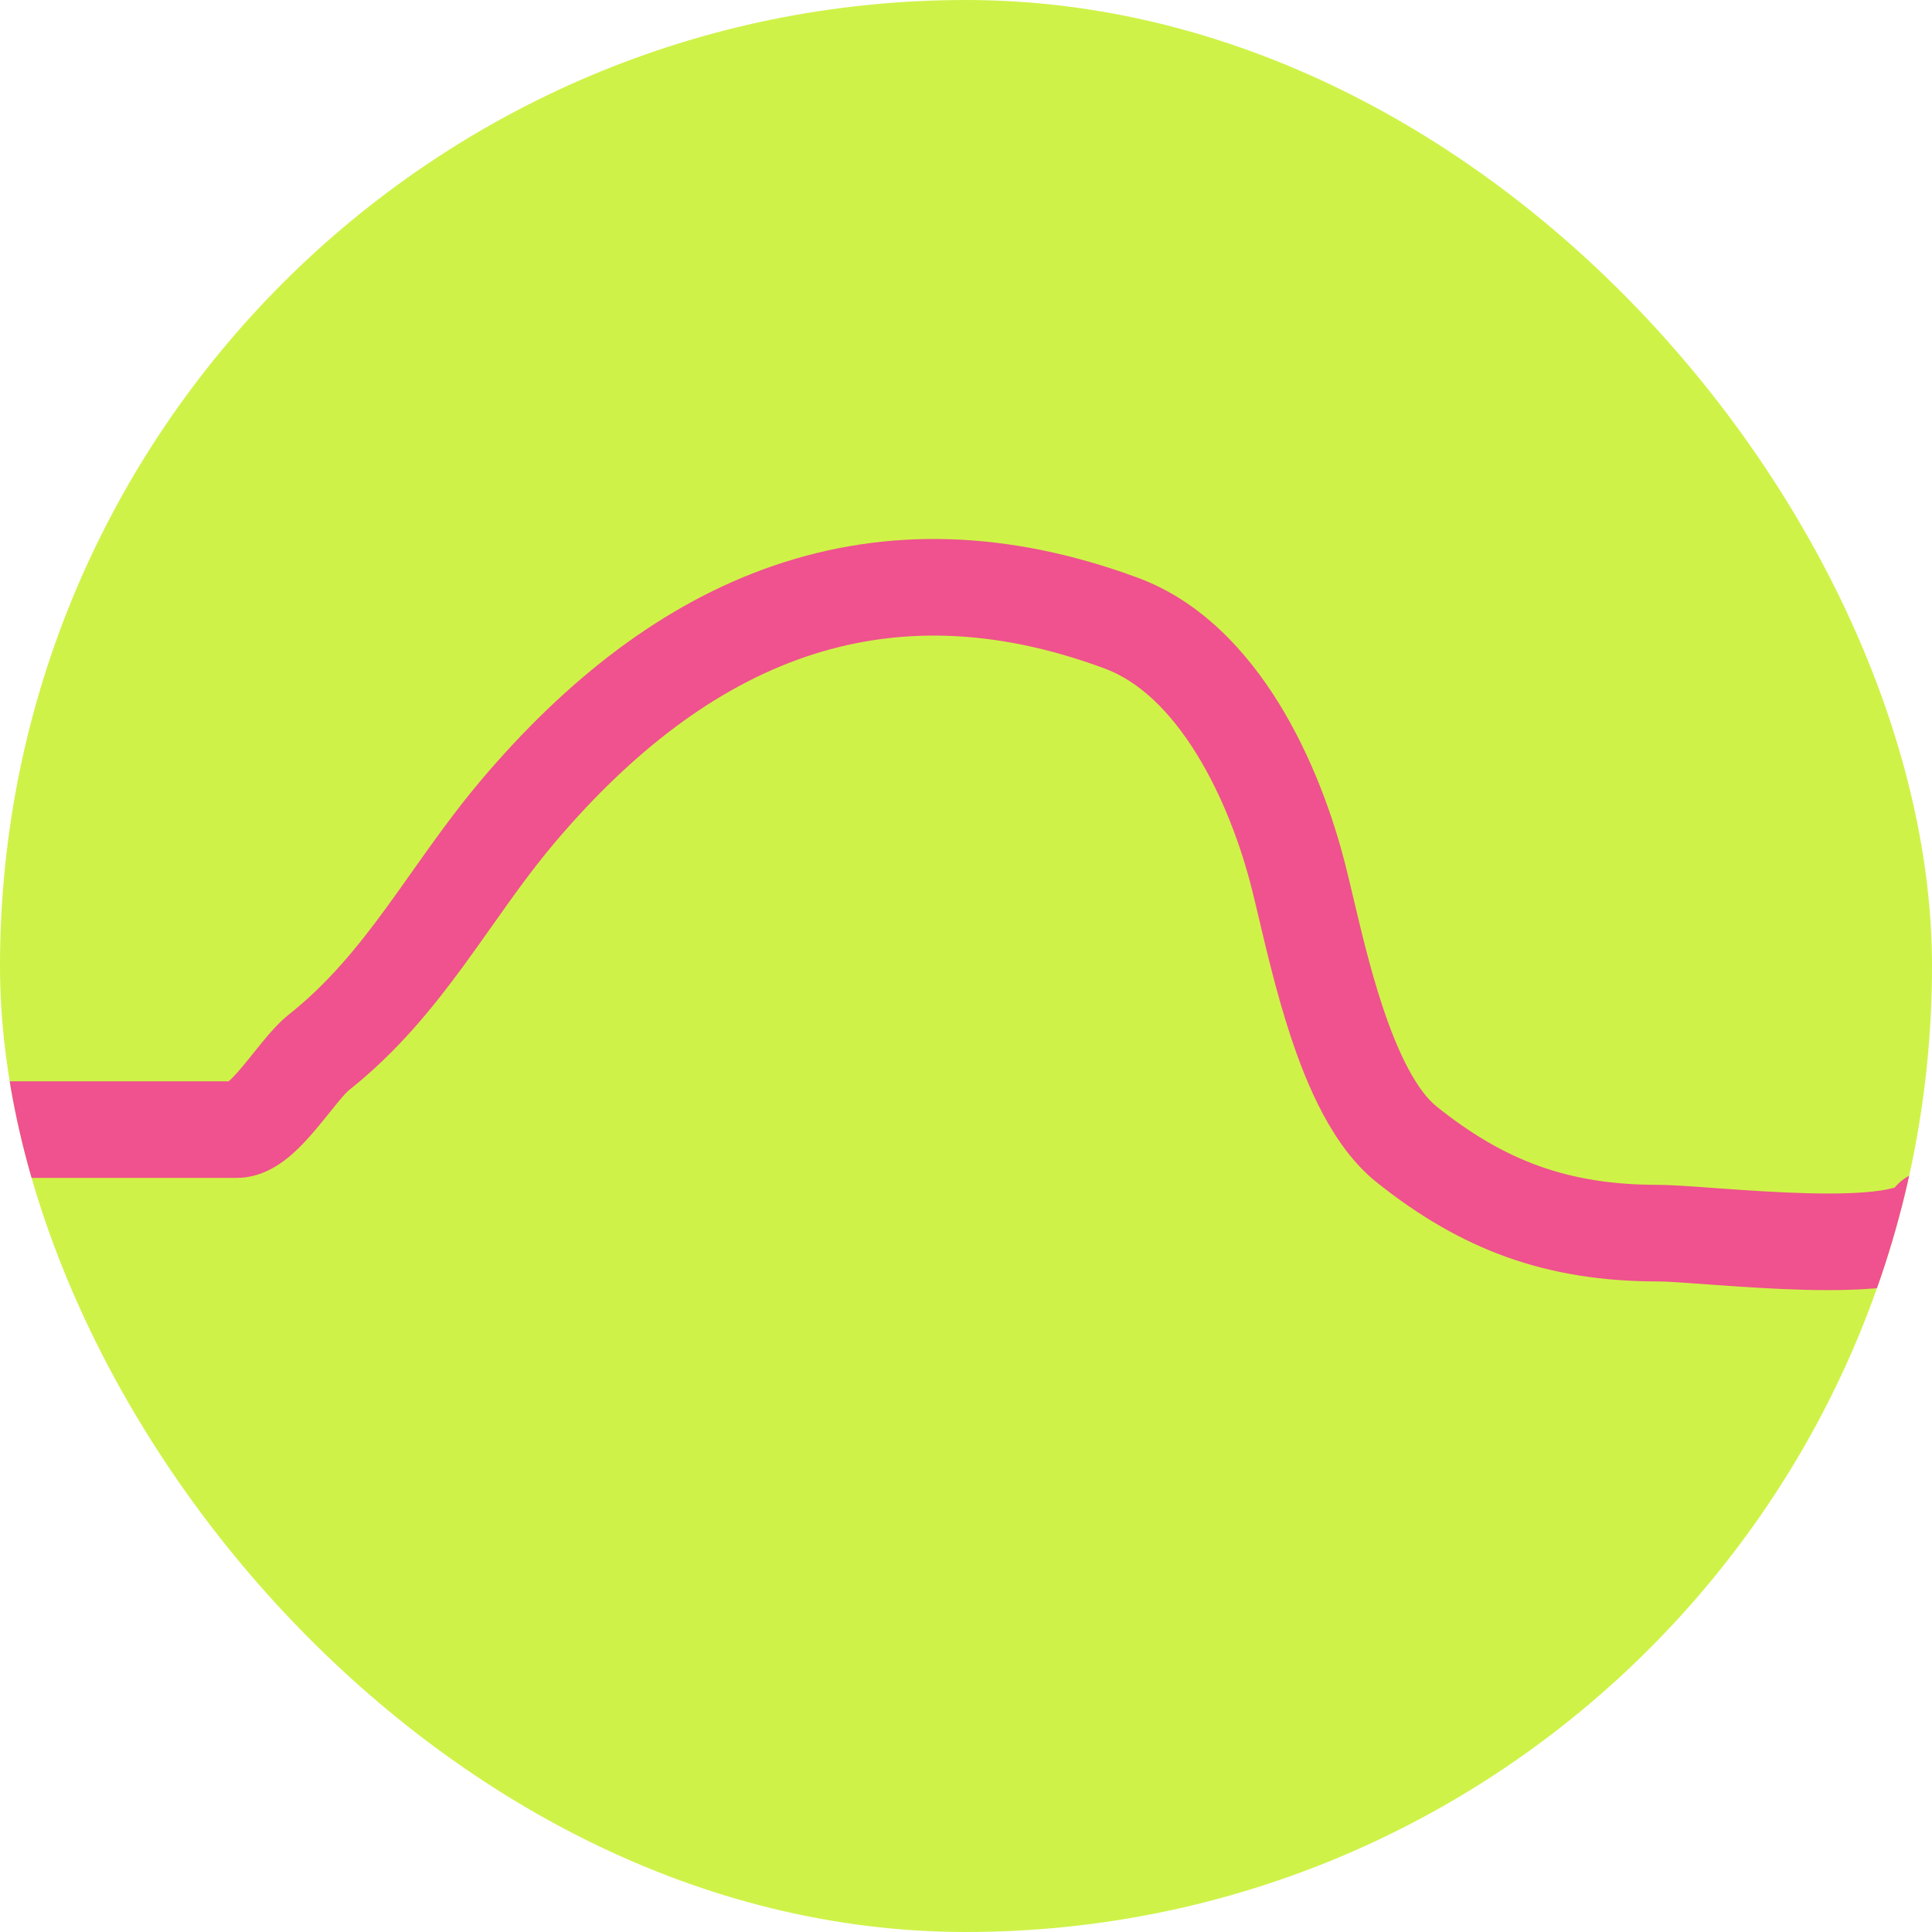 <svg width="40" height="40" viewBox="0 0 40 40" fill="none" xmlns="http://www.w3.org/2000/svg">
	<g clip-path="url(#clip0_3754_33664)">
		<rect width="40" height="40" rx="20" fill="#CFF248" />
		<path fill-rule="evenodd" clip-rule="evenodd"
			d="M16.672 13.601C14.821 14.234 13.098 15.541 11.486 17.445C11.011 18.007 10.612 18.571 10.189 19.169C10.002 19.433 9.811 19.703 9.607 19.983C8.96 20.867 8.225 21.776 7.226 22.57C7.198 22.591 7.126 22.663 6.987 22.832C6.95 22.877 6.896 22.944 6.836 23.019C6.741 23.137 6.631 23.273 6.548 23.371C6.39 23.559 6.19 23.783 5.965 23.966C5.764 24.129 5.391 24.387 4.902 24.387H-0.136C-0.689 24.387 -1.136 23.939 -1.136 23.387C-1.136 22.834 -0.689 22.387 -0.136 22.387H4.736C4.805 22.325 4.898 22.227 5.018 22.084C5.105 21.98 5.17 21.899 5.239 21.812C5.298 21.738 5.361 21.66 5.445 21.558C5.582 21.392 5.772 21.17 5.982 21.003C6.773 20.375 7.383 19.635 7.992 18.802C8.158 18.576 8.327 18.336 8.502 18.089C8.947 17.461 9.426 16.784 9.959 16.154C11.725 14.067 13.732 12.493 16.025 11.709C18.337 10.918 20.854 10.961 23.563 11.964C24.86 12.445 25.809 13.479 26.477 14.559C27.15 15.65 27.599 16.884 27.862 17.936C27.914 18.143 27.967 18.366 28.022 18.599C28.183 19.279 28.365 20.049 28.613 20.803C28.958 21.856 29.349 22.594 29.747 22.912C31.155 24.039 32.478 24.531 34.33 24.531C34.593 24.531 35.017 24.562 35.467 24.595C35.528 24.599 35.59 24.604 35.652 24.608C36.196 24.647 36.812 24.689 37.405 24.704C38.008 24.72 38.539 24.707 38.925 24.65C39.07 24.629 39.168 24.605 39.228 24.586C39.519 24.236 40.021 24.118 40.445 24.33C40.939 24.577 41.139 25.178 40.892 25.672C40.684 26.088 40.317 26.299 40.063 26.407C39.793 26.523 39.494 26.588 39.216 26.629C38.657 26.711 37.987 26.72 37.353 26.704C36.71 26.687 36.054 26.642 35.508 26.603C35.451 26.599 35.395 26.595 35.34 26.591C34.857 26.556 34.515 26.531 34.33 26.531C32.007 26.531 30.247 25.874 28.497 24.474C27.597 23.753 27.062 22.492 26.712 21.427C26.435 20.583 26.223 19.685 26.06 18.994C26.009 18.781 25.964 18.587 25.922 18.421C25.695 17.512 25.313 16.482 24.775 15.611C24.231 14.73 23.586 14.105 22.869 13.84C20.546 12.979 18.504 12.975 16.672 13.601ZM4.664 22.442C4.665 22.442 4.669 22.439 4.677 22.434C4.668 22.44 4.664 22.442 4.664 22.442Z"
			fill="#EF528E" />
	</g>
	<defs>
		<clipPath id="clip0_3754_33664">
			<rect width="40" height="40" rx="20" fill="white" />
		</clipPath>
	</defs>
</svg>
